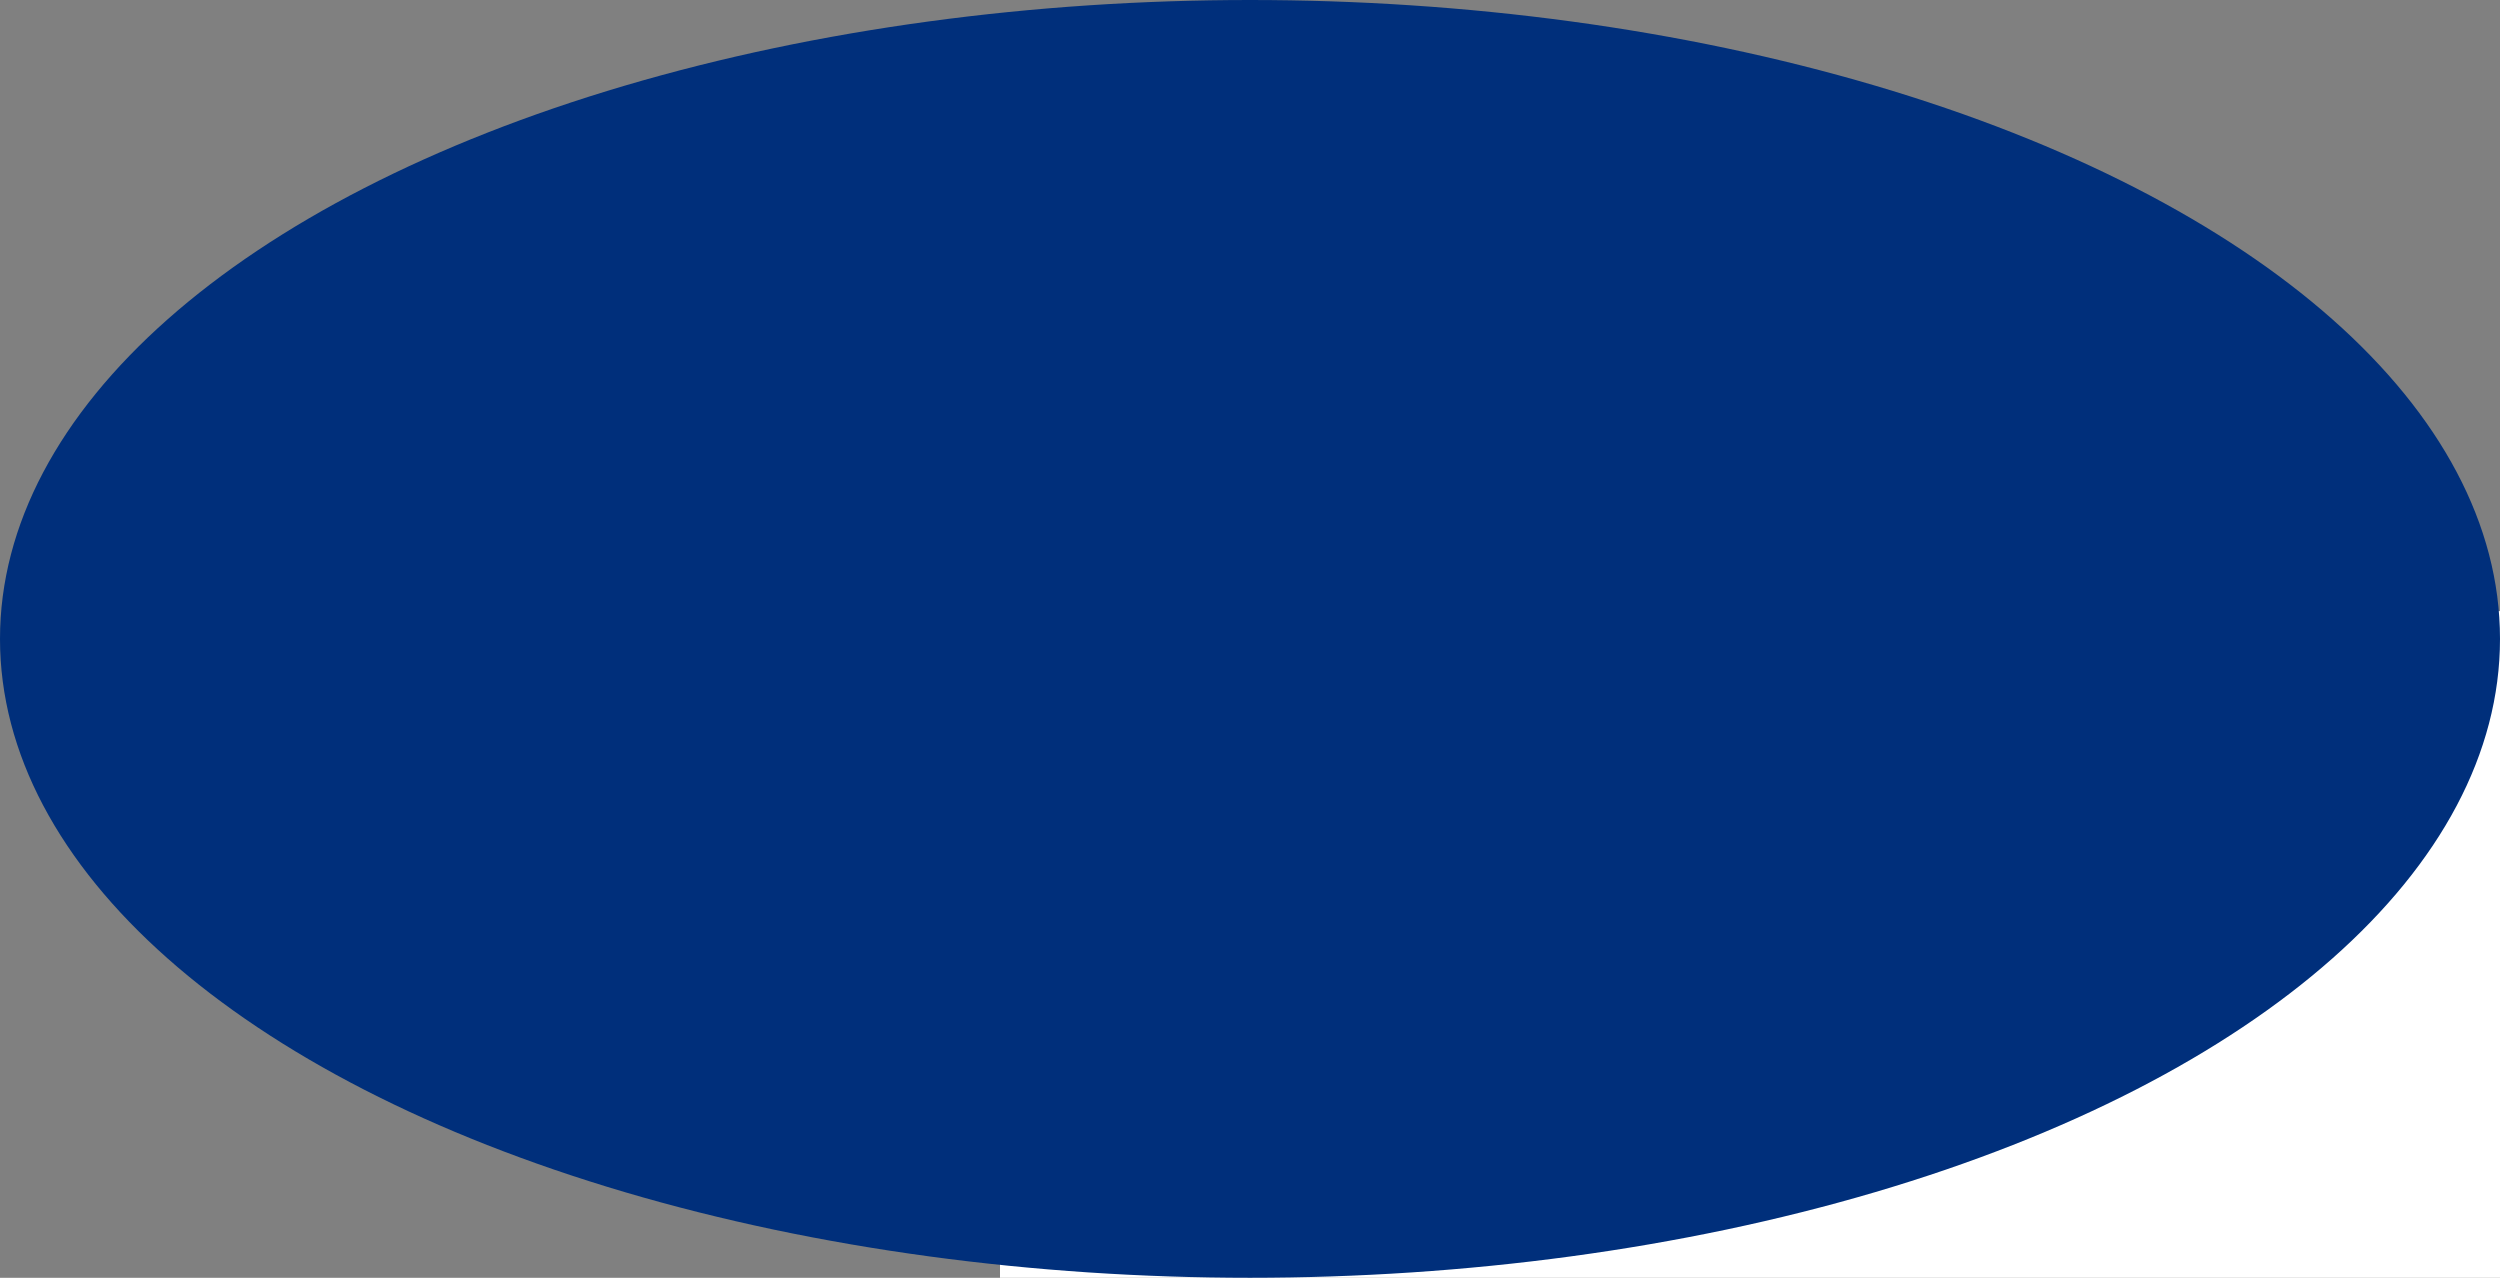 <svg width="45" height="23" viewBox="0 0 45 23" fill="none" xmlns="http://www.w3.org/2000/svg">
<rect x="0" y="0" width="45" height="23" fill="#808080" stroke="none"/>
<rect x="18" y="11" width="27" height="12" fill="white"/>
<ellipse cx="22.5" cy="11.5" rx="22.5" ry="11.5" fill="#002F7B"/>
</svg>
